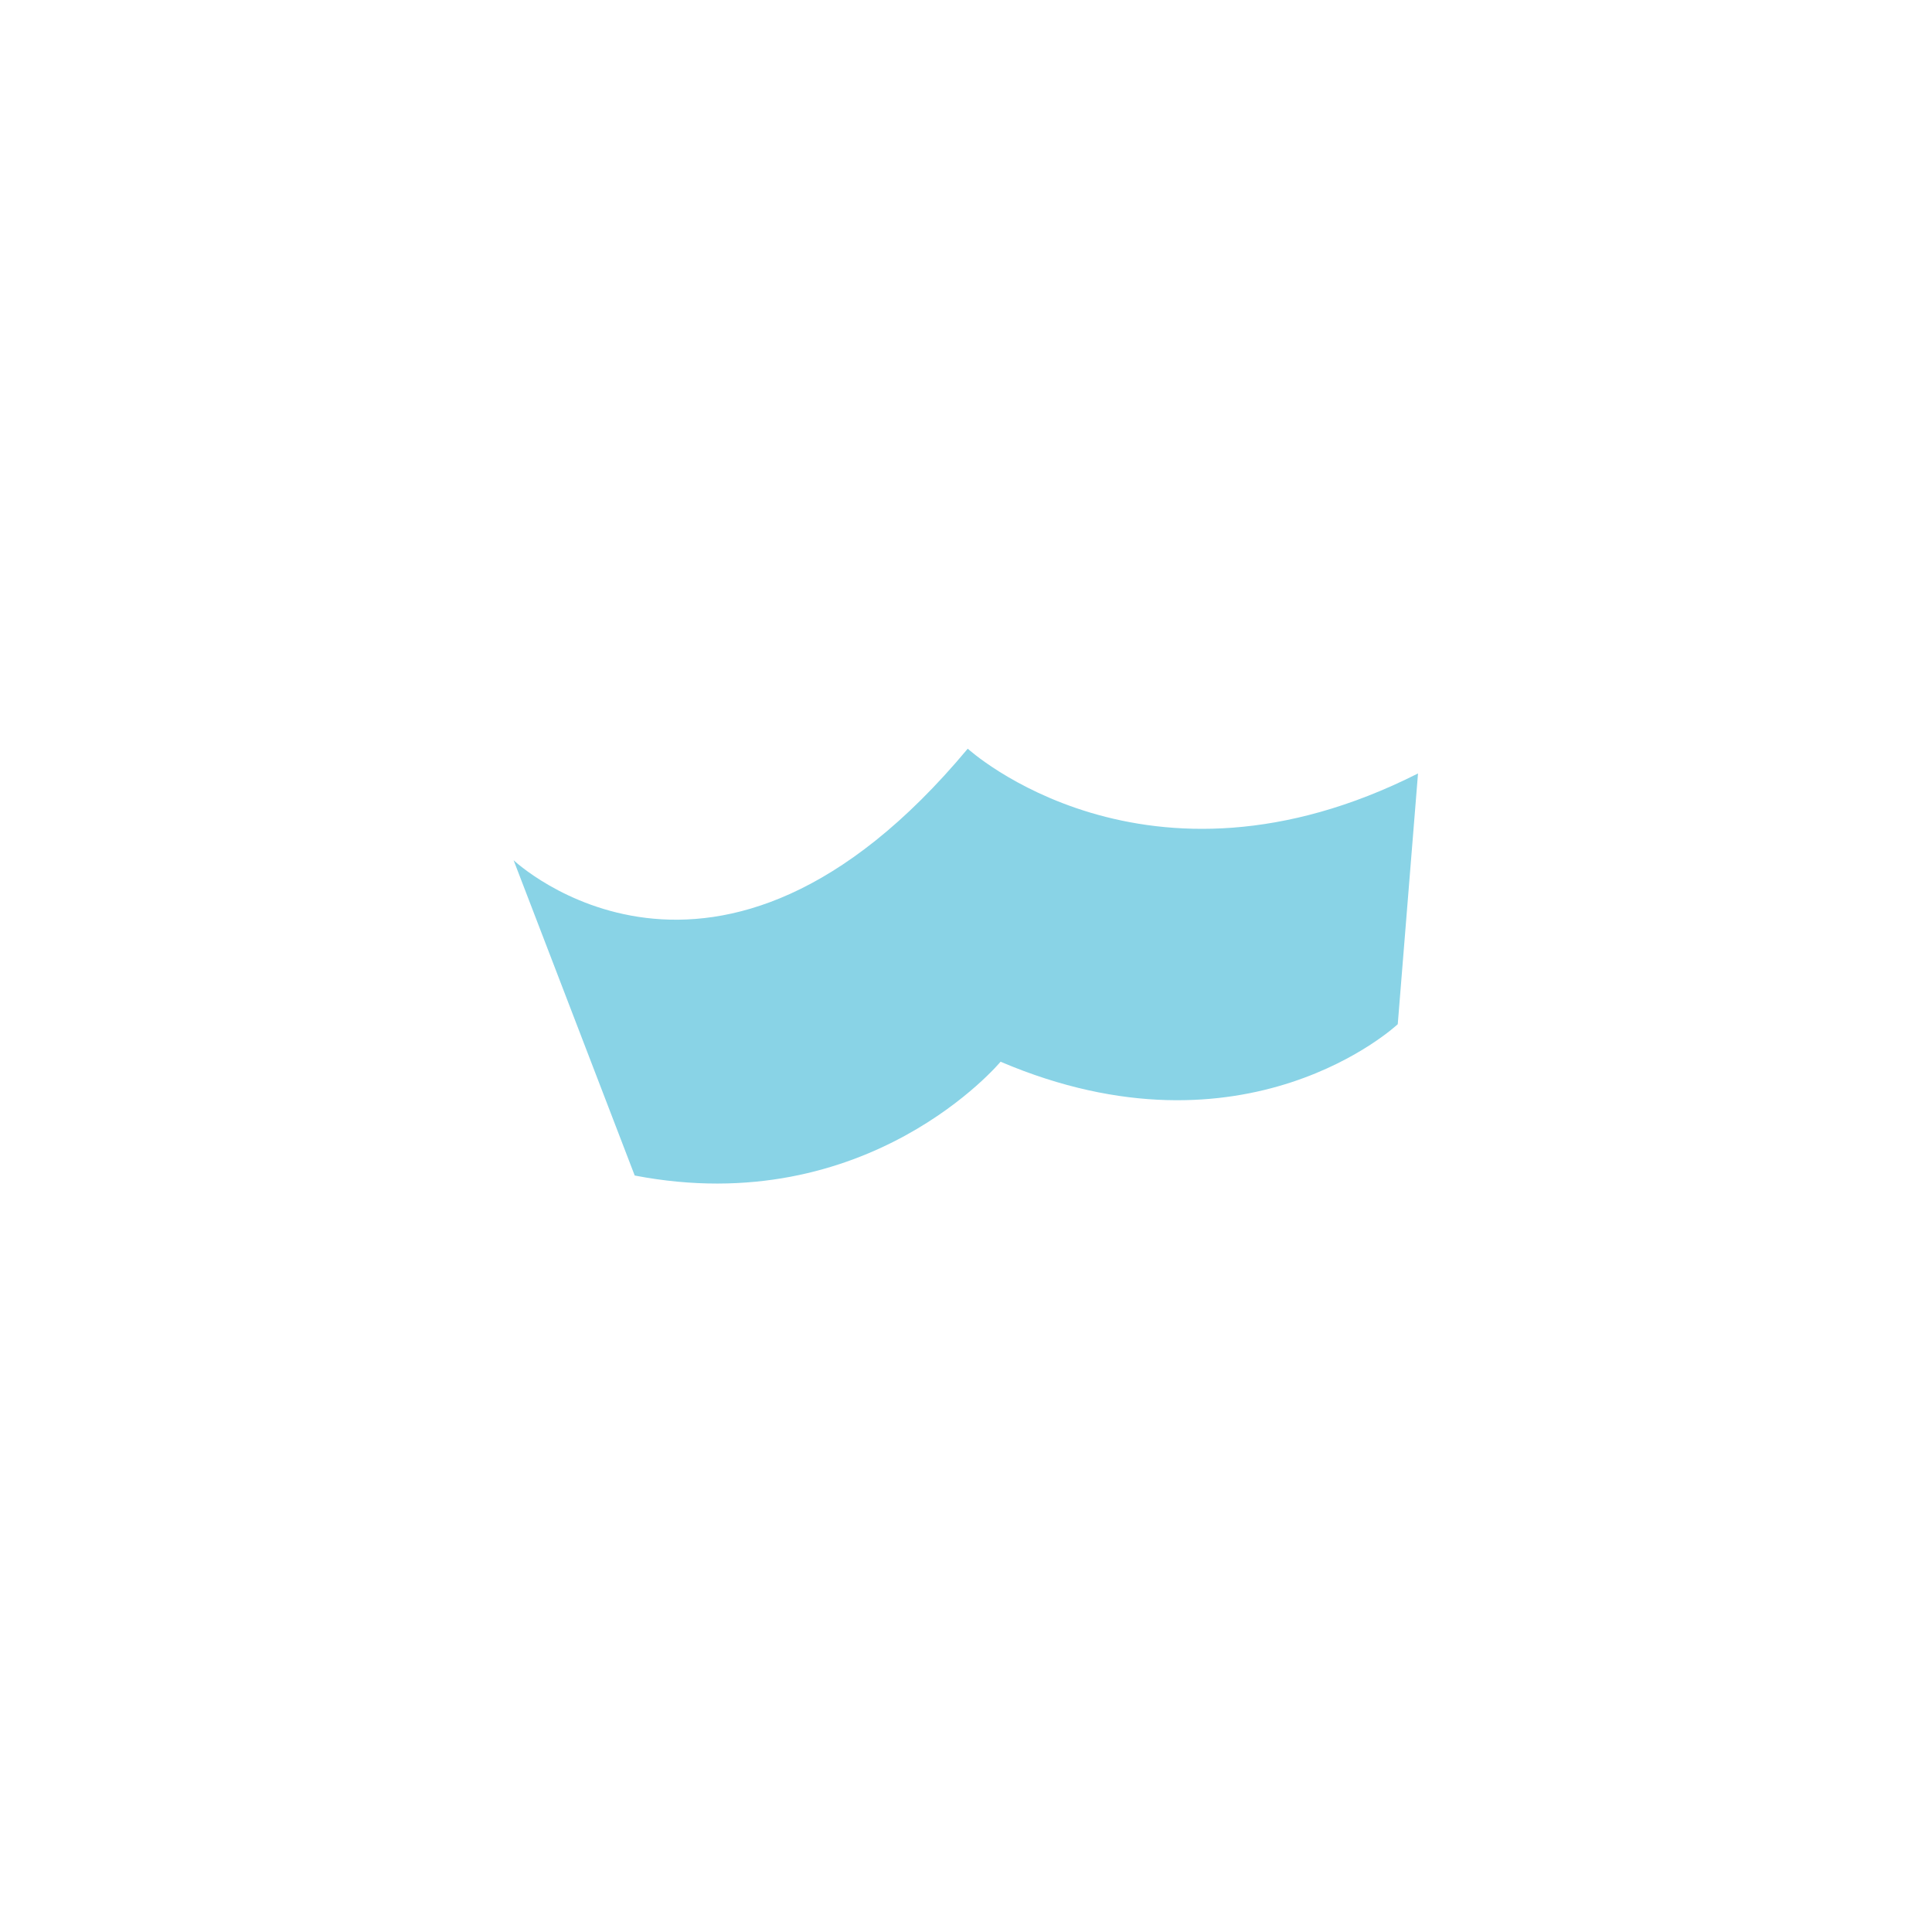 <svg xmlns="http://www.w3.org/2000/svg" viewBox="0 0 205.95 205.95"><defs><style>.cls-1{fill:#89d3e6;}.cls-2{fill:none;}</style></defs><title>FARBIG Bembel BounceAsset 44</title><g id="Layer_2" data-name="Layer 2"><g id="WEB"><path class="cls-1" d="M54.75,91.7s21.53,20.36,48.41-11.89c0,0,18.93,17.32,48,2.64L149,109.18s-16.13,15.17-42.34,4c0,0-14.07,16.93-39,12.13Z"/><rect class="cls-2" width="205.95" height="205.95"/></g></g></svg>